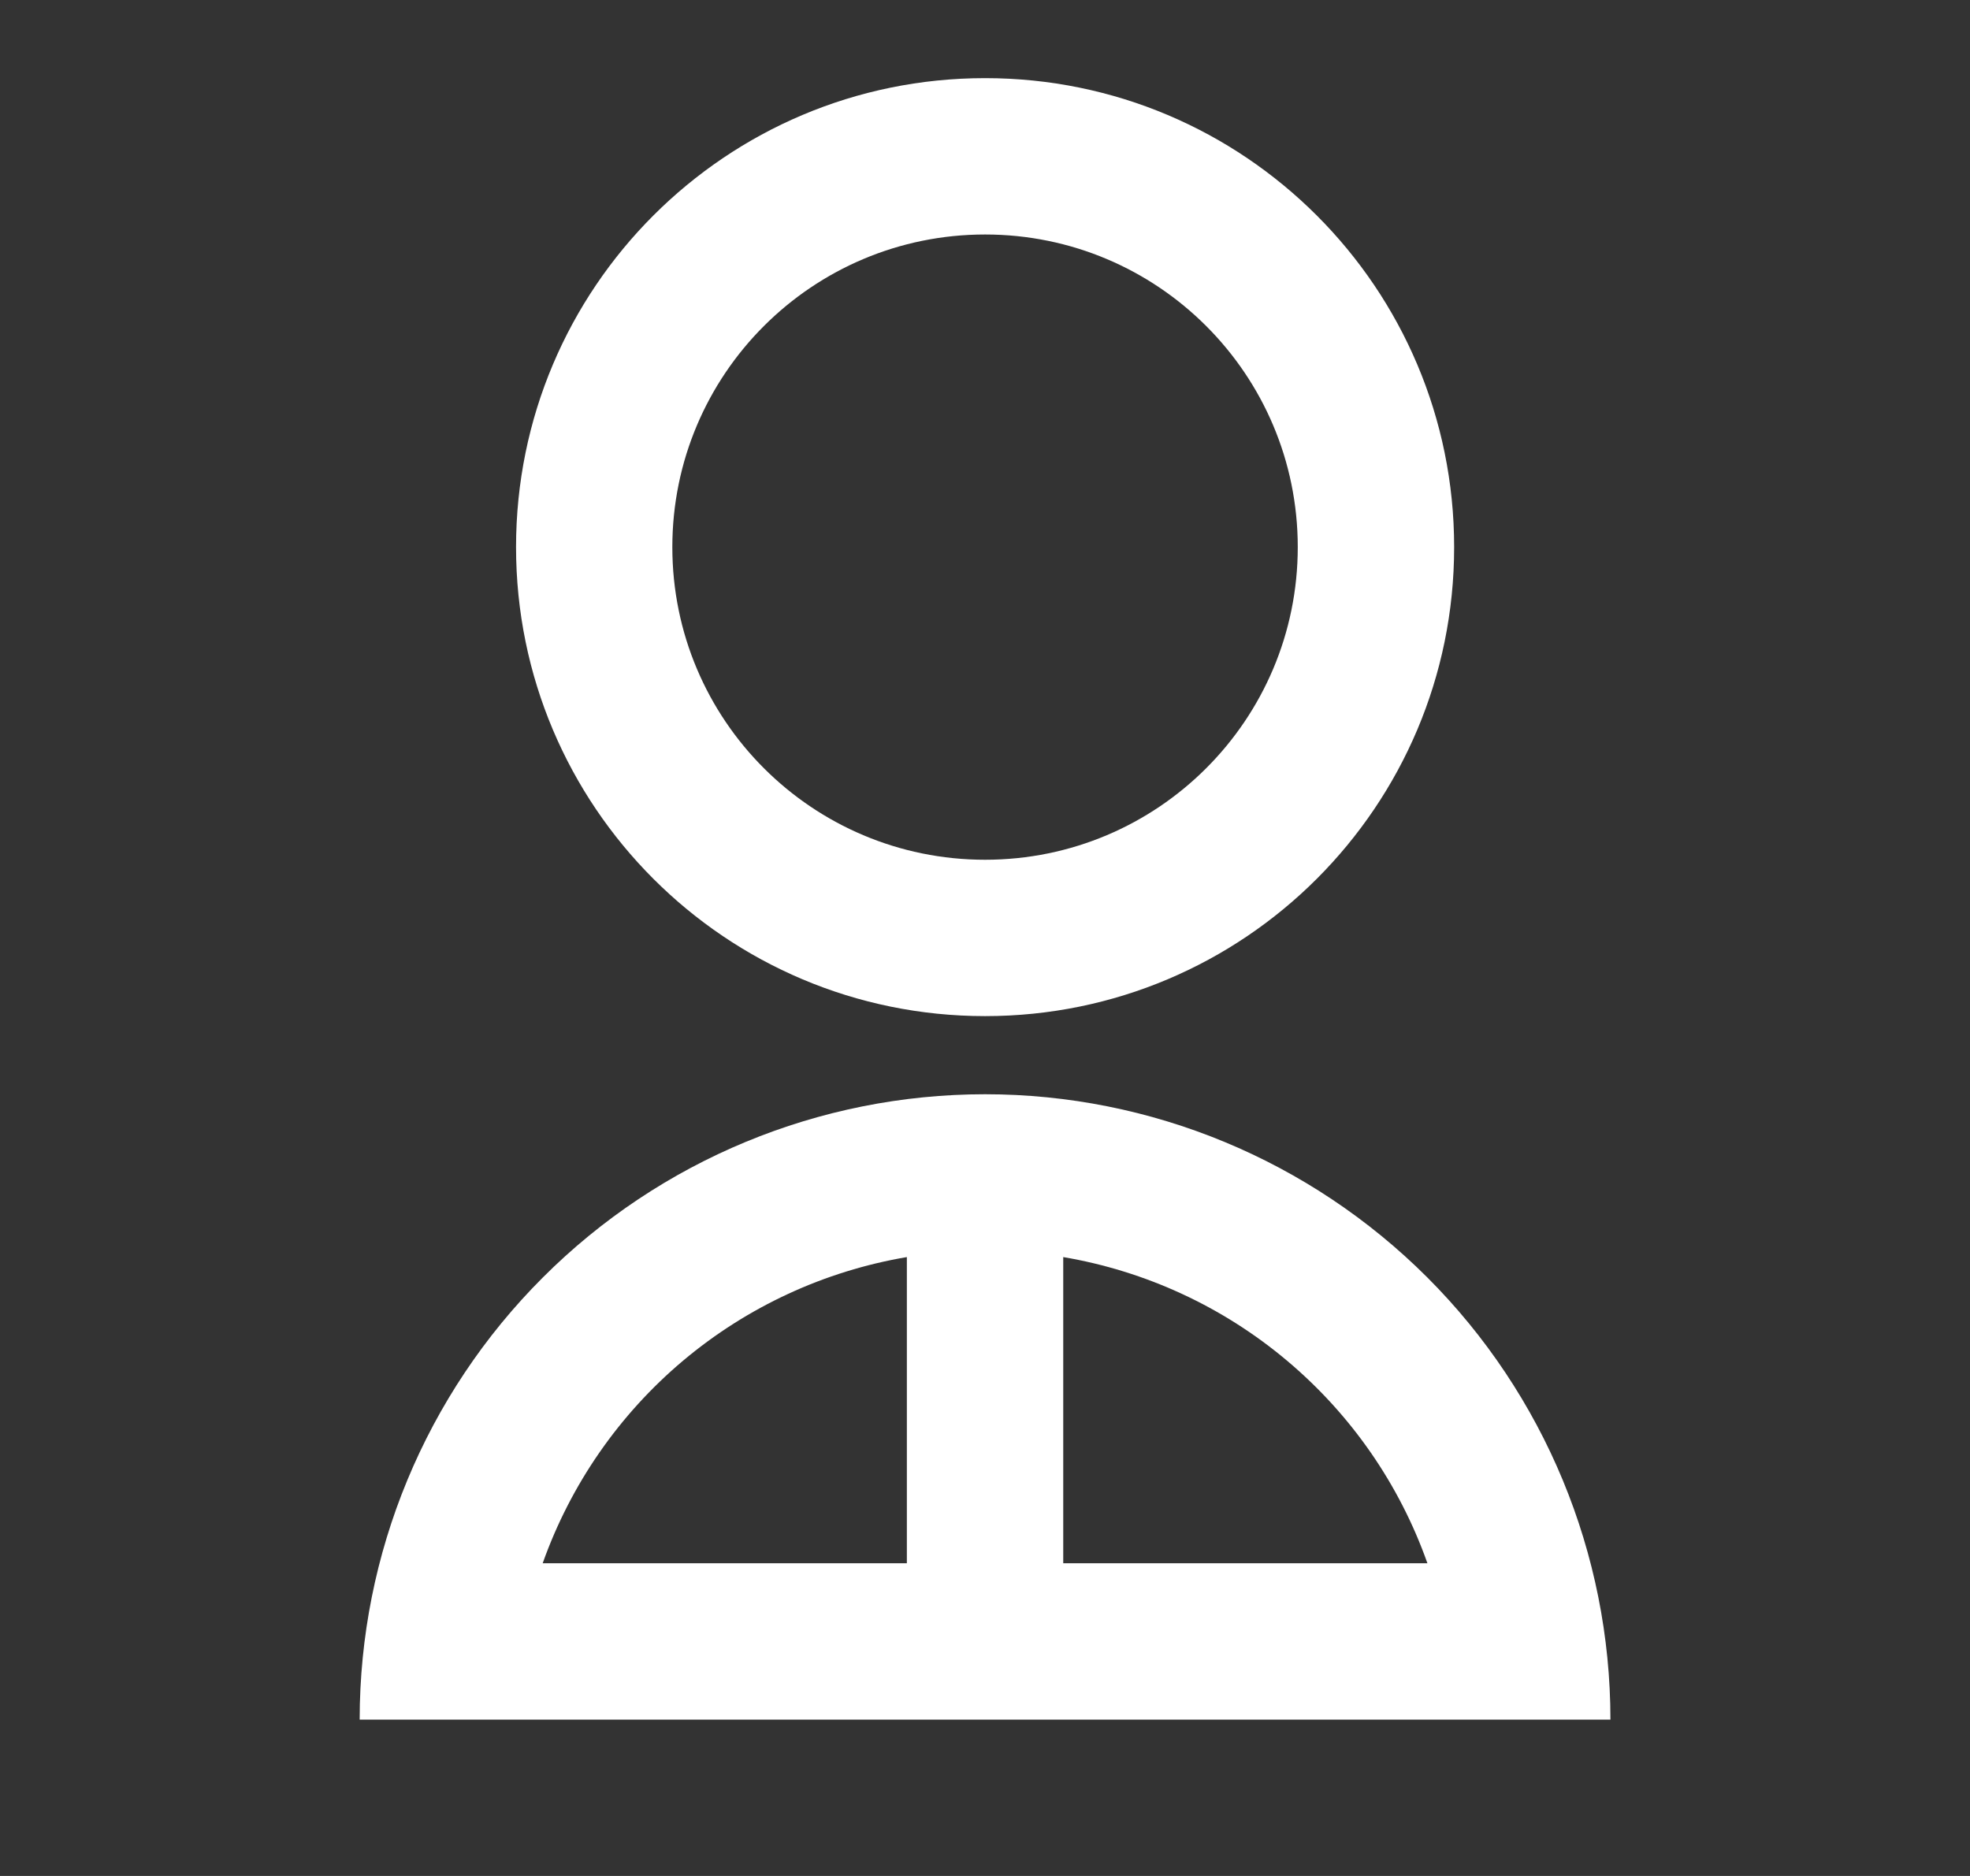 <svg width="21" height="20" viewBox="0 0 21 20" fill="none" xmlns="http://www.w3.org/2000/svg">
<rect x="0" y="0" width="21" height="20" fill="#333333" stroke="none"/>
<path d="M3.834 18.333C3.834 16.565 4.536 14.869 5.787 13.619C7.037 12.369 8.733 11.666 10.501 11.666C12.269 11.666 13.964 12.369 15.215 13.619C16.465 14.869 17.167 16.565 17.167 18.333H3.834ZM11.334 13.402V16.666H15.216C14.919 15.826 14.402 15.08 13.719 14.506C13.037 13.932 12.213 13.551 11.334 13.402ZM9.667 16.666V13.402C8.788 13.551 7.965 13.932 7.282 14.506C6.6 15.08 6.083 15.826 5.785 16.666H9.667ZM10.501 10.833C7.738 10.833 5.501 8.596 5.501 5.833C5.501 3.071 7.738 0.833 10.501 0.833C13.263 0.833 15.501 3.071 15.501 5.833C15.501 8.596 13.263 10.833 10.501 10.833ZM10.501 9.166C12.342 9.166 13.834 7.675 13.834 5.833C13.834 3.991 12.342 2.5 10.501 2.5C8.659 2.5 7.167 3.991 7.167 5.833C7.167 7.675 8.659 9.166 10.501 9.166Z" fill="white"/>
</svg>
